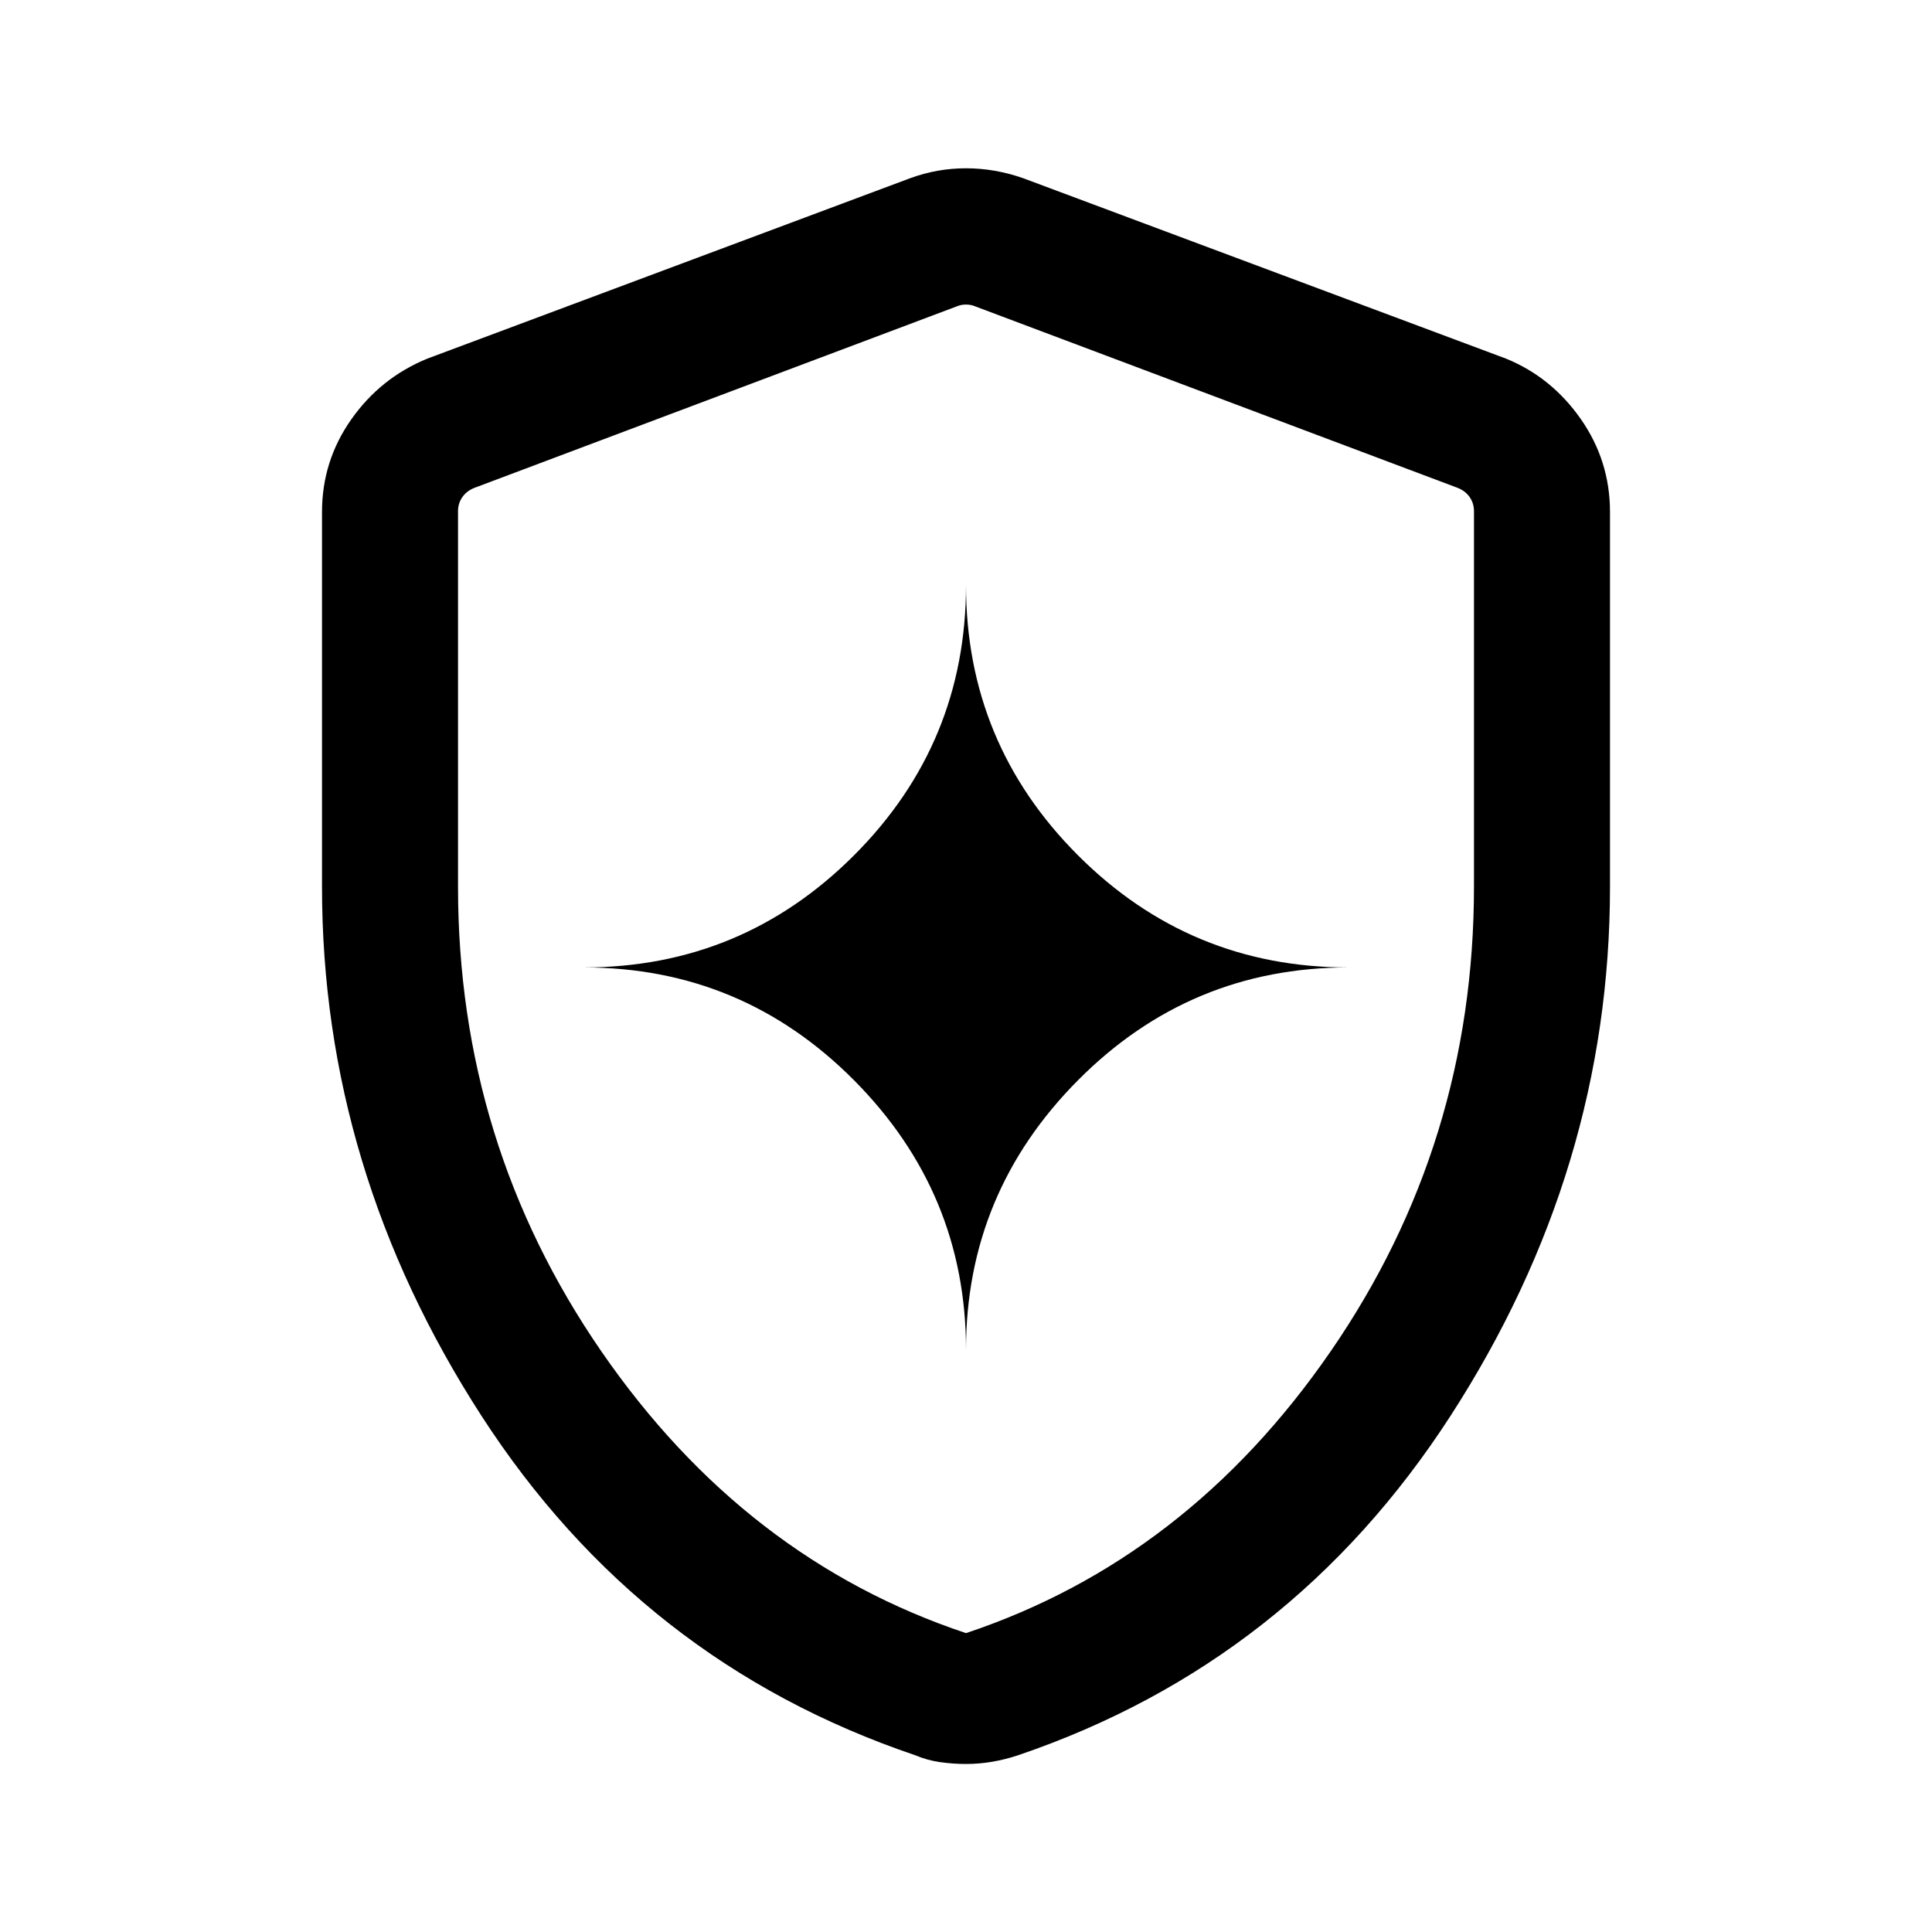 <svg xmlns="http://www.w3.org/2000/svg" height="40" viewBox="0 -960 960 960" width="40"><path d="M480-289.283q0-77.974 55.679-133.986 55.68-56.013 134.32-56.013-78.64 0-134.32-55.679Q480-590.641 480-669.281q0 78.64-55.679 134.32-55.68 55.679-134.32 55.679 78.64 0 134.32 56.013Q480-367.257 480-289.283Zm0 205.794q-6.41 0-12.872-.917-6.461-.916-12.333-3.416-136.358-46.154-215.576-168.686-79.217-122.533-79.217-262.877v-186.204q0-25.343 14.535-46.01 14.535-20.667 37.772-30.194l240.102-89.718q13.358-4.872 27.589-4.872 14.231 0 28.256 4.872l240.102 89.718q22.583 9.221 37.112 29.982 14.528 20.761 14.528 46.222v186.204q0 140.344-79.217 262.877-79.218 122.532-214.909 168.686-6.539 2.166-13 3.25Q486.41-83.49 480-83.49Zm0-65.024Q589.949-185.154 661.179-288.5q71.231-103.346 71.231-230.932v-186.6q0-3.846-2.115-6.924-2.116-3.077-5.962-4.615l-240.102-90.326q-1.923-.77-4.231-.77t-4.231.77l-240.102 90.341q-3.846 1.539-5.962 4.616-2.115 3.077-2.115 6.923v186.632q0 127.539 71.231 230.885Q370.051-185.154 480-148.513Zm0-330.384Z"/></svg>
